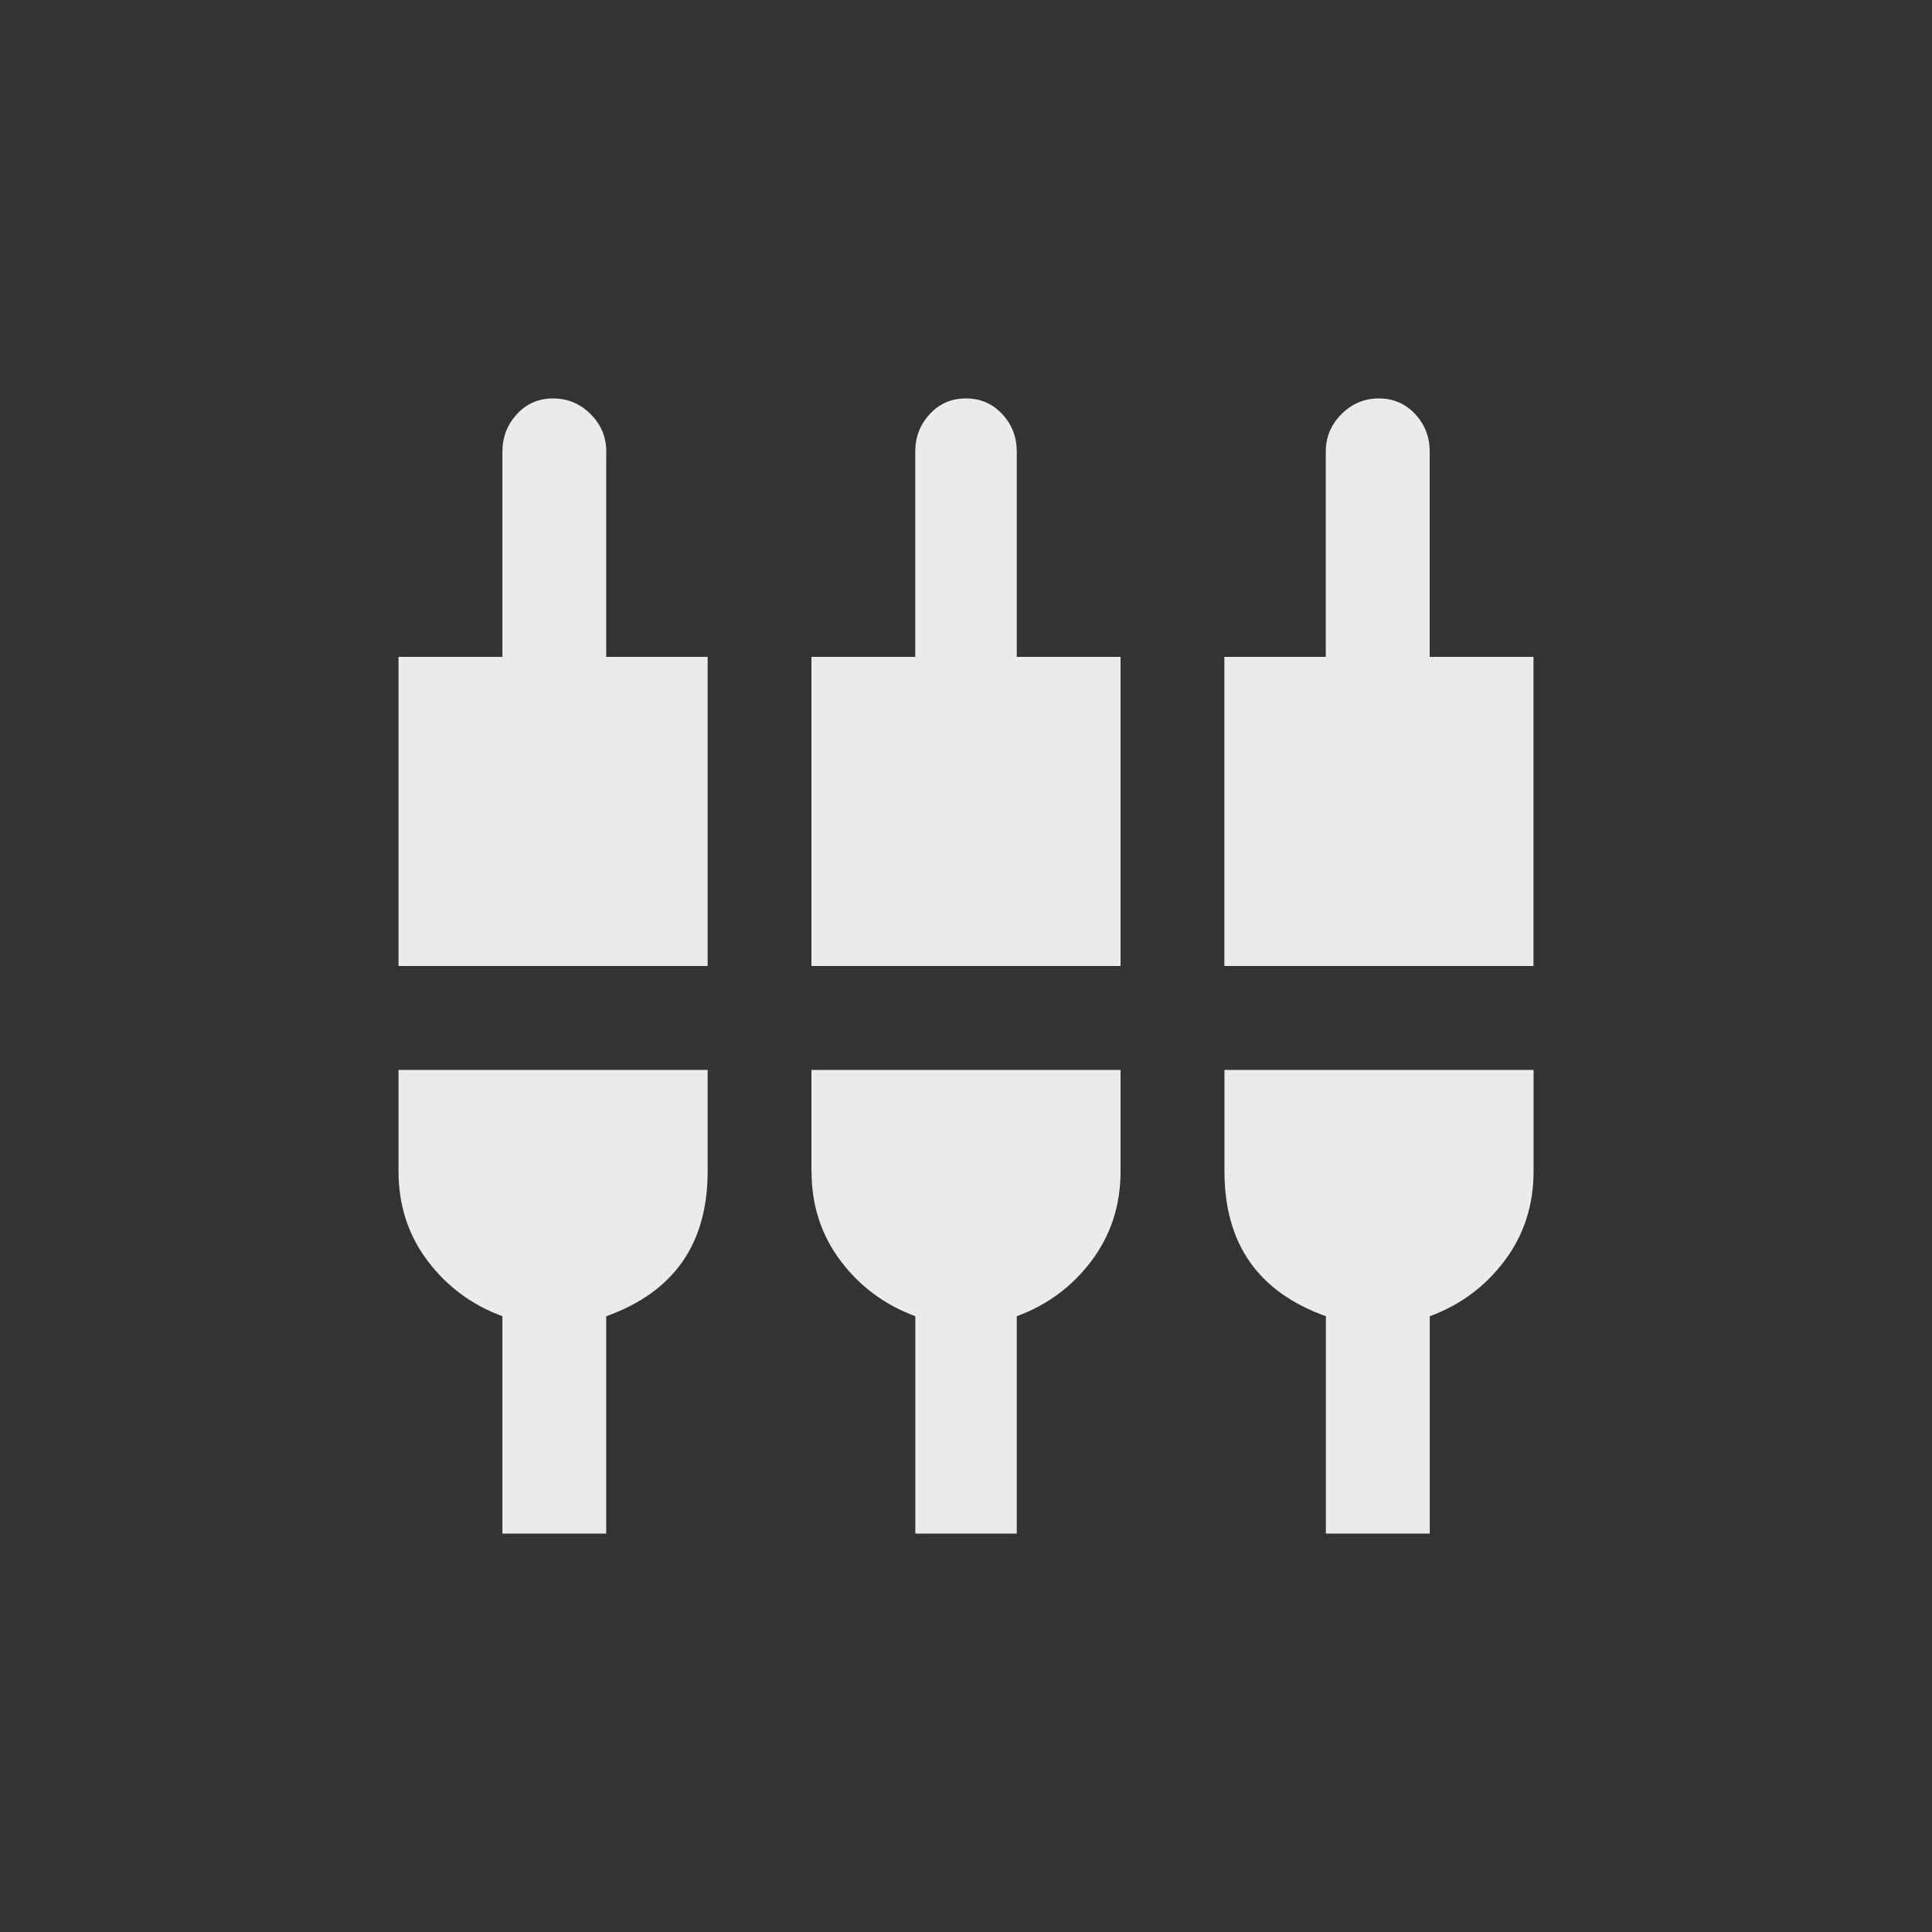 <!-- Generated by IcoMoon.io -->
<svg version="1.1" xmlns="http://www.w3.org/2000/svg" width="40" height="40" viewBox="0 0 40 40">
<rect x="0" y="0" width="40" height="40" fill="#333333" stroke="none"/>
<title>mt-settings_input_component</title>
<path fill="#ebebeb" d="M25.351 24.251v-2.1h6.4v2.1q0 1.051-0.6 1.851t-1.549 1.149v4.5h-2.151v-4.5q-2.1-0.751-2.1-3zM21.051 9.349v4.251h2.149v6.4h-6.4v-6.4h2.149v-4.251q0-0.449 0.3-0.775t0.751-0.325 0.751 0.325 0.3 0.775zM29.6 13.6h2.149v6.4h-6.4v-6.4h2.1v-4.251q0-0.449 0.325-0.775t0.775-0.325 0.751 0.325 0.3 0.775v4.251zM8.251 24.251v-2.1h6.4v2.1q0 2.251-2.1 3v4.5h-2.149v-4.5q-0.951-0.351-1.551-1.149t-0.6-1.851zM16.8 24.251v-2.1h6.4v2.1q0 1.051-0.6 1.851t-1.549 1.149v4.5h-2.1v-4.5q-0.949-0.351-1.549-1.149t-0.6-1.851zM12.551 9.349v4.251h2.1v6.4h-6.4v-6.4h2.151v-4.251q0-0.449 0.3-0.775t0.751-0.325 0.775 0.325 0.325 0.775z"></path>
</svg>
